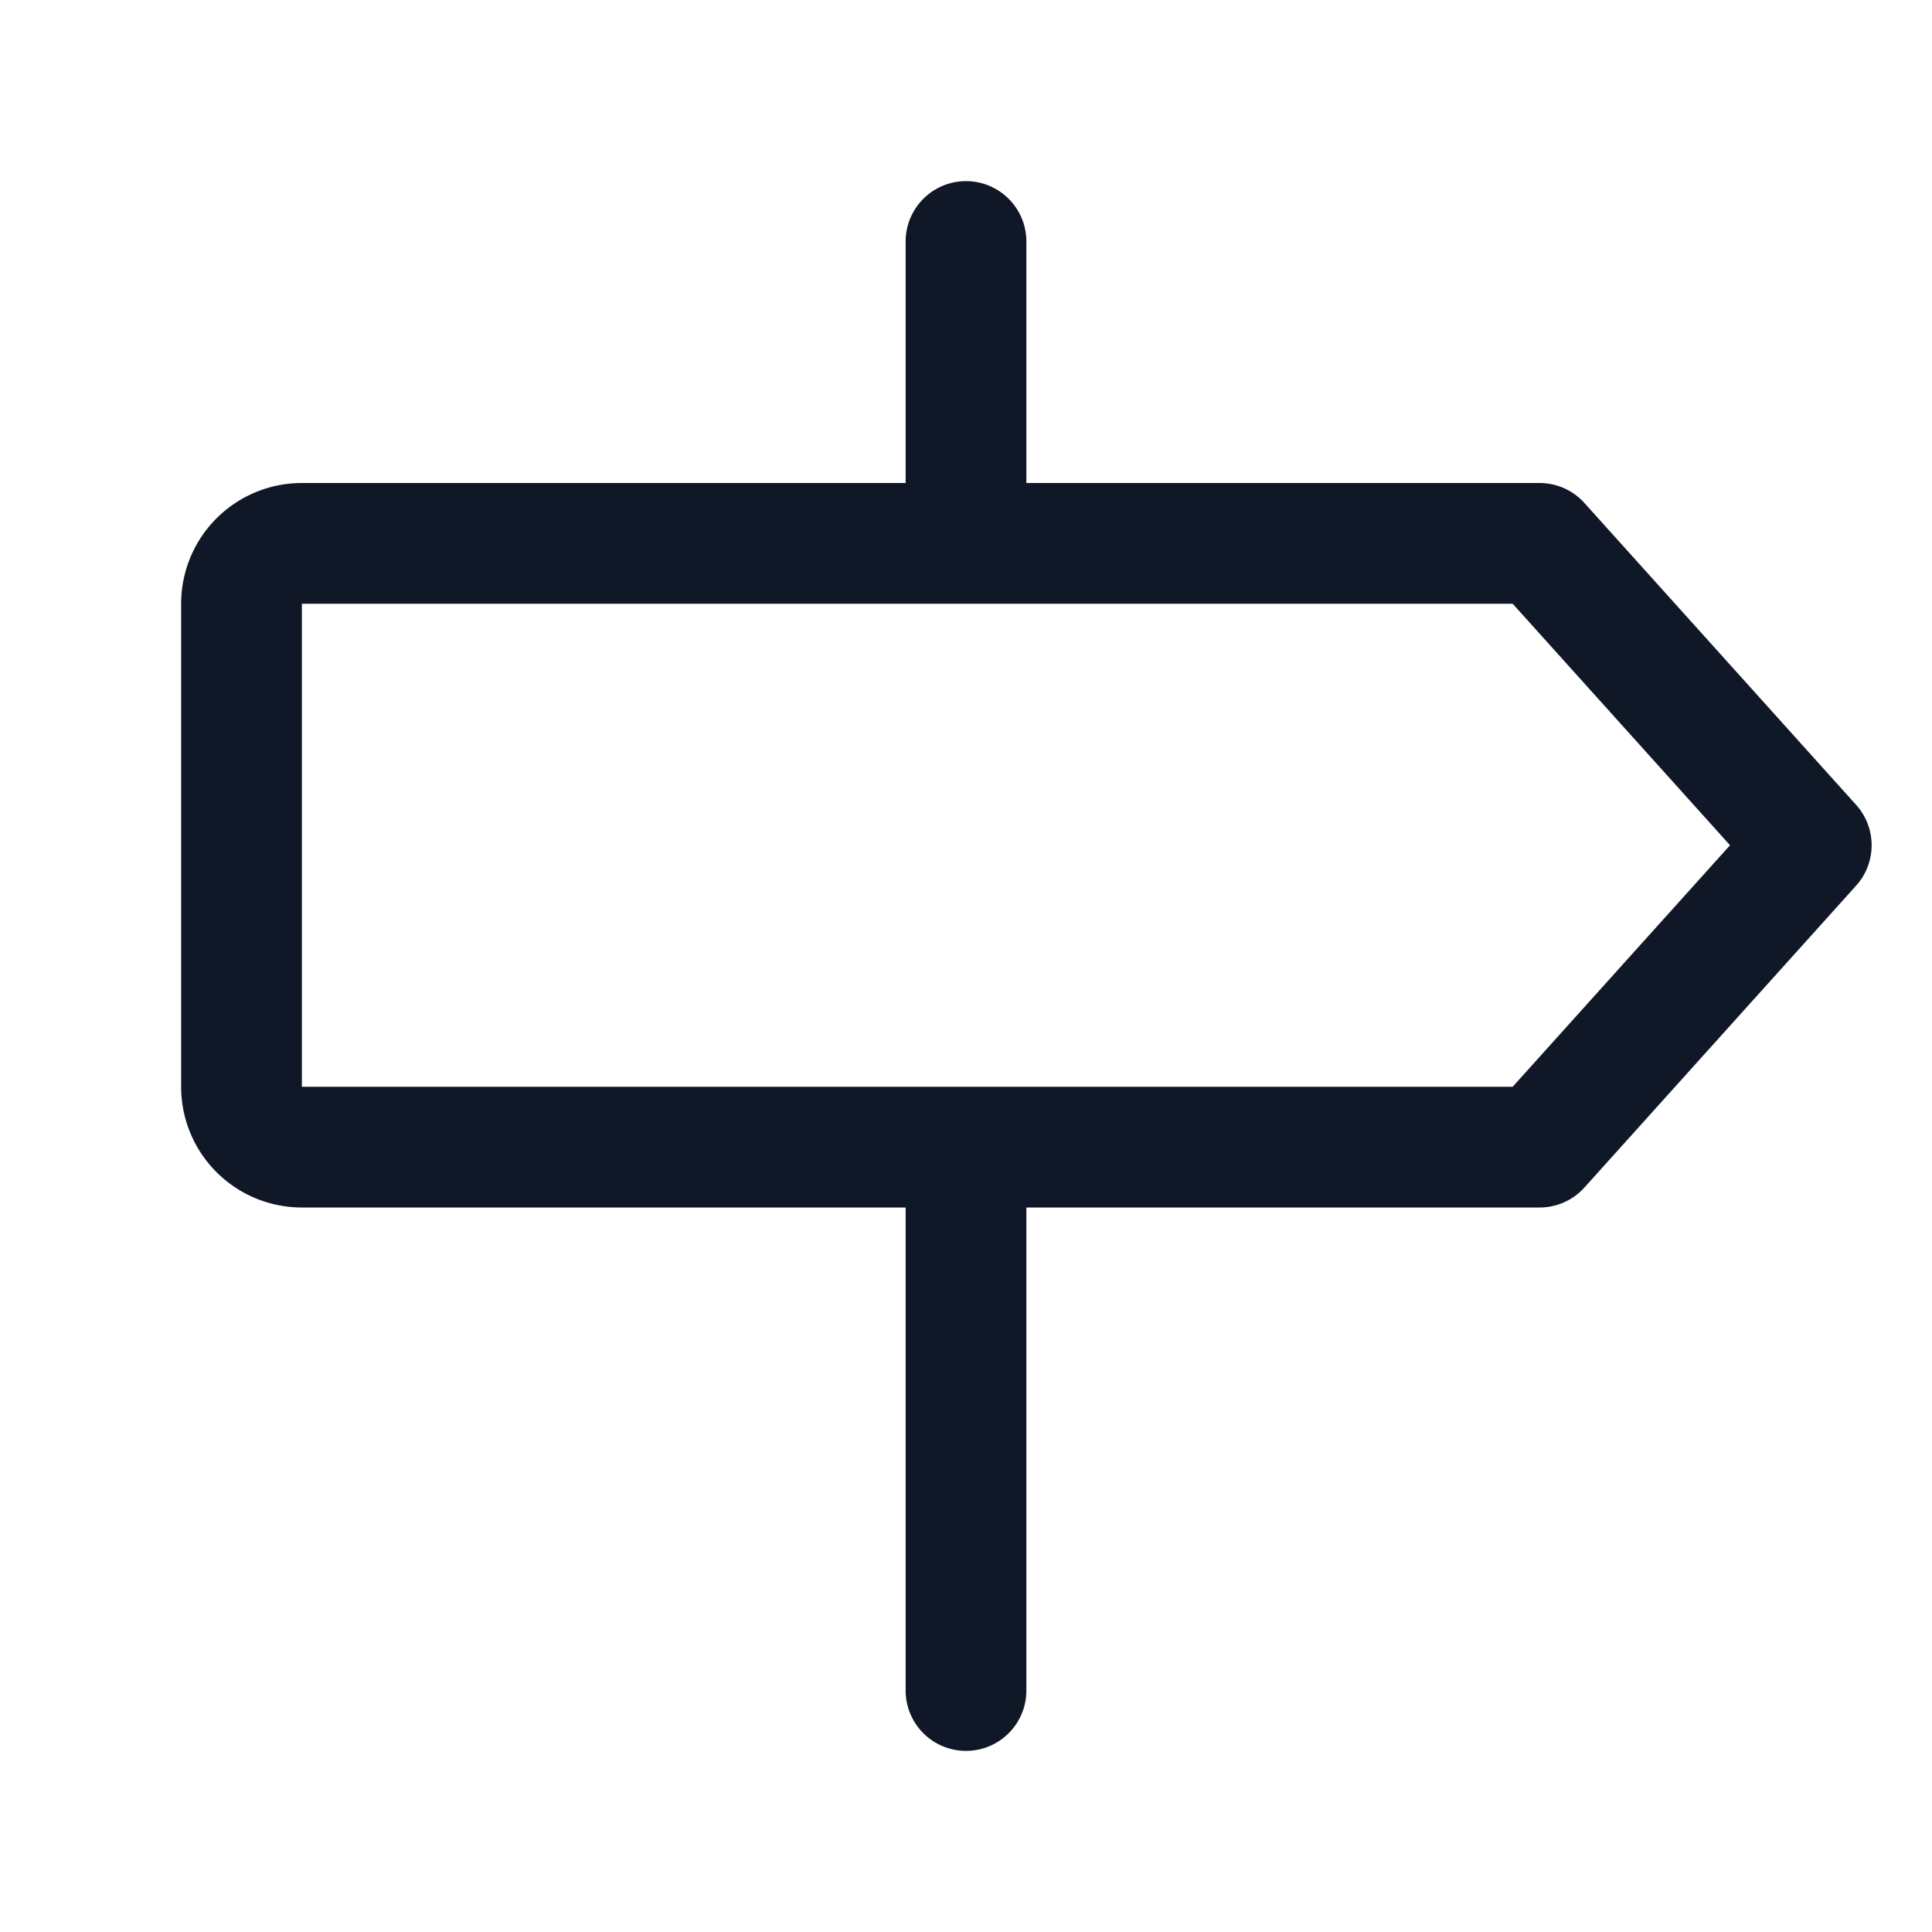 <svg xmlns="http://www.w3.org/2000/svg" fill="none" stroke="currentColor" aria-hidden="true" viewBox="0 0 32 32"><g stroke="#101828" stroke-linecap="round" stroke-linejoin="round" stroke-width="2" clip-path="url(#a)"><path d="M25.5 19H5a1 1 0 0 1-1-1v-8a1 1 0 0 1 1-1h20.5l4.5 5-4.5 5ZM16 4v5m0 10v9"/></g><defs><clipPath id="a"><rect width="32" height="32" fill="#fff" rx="5"/></clipPath></defs></svg>